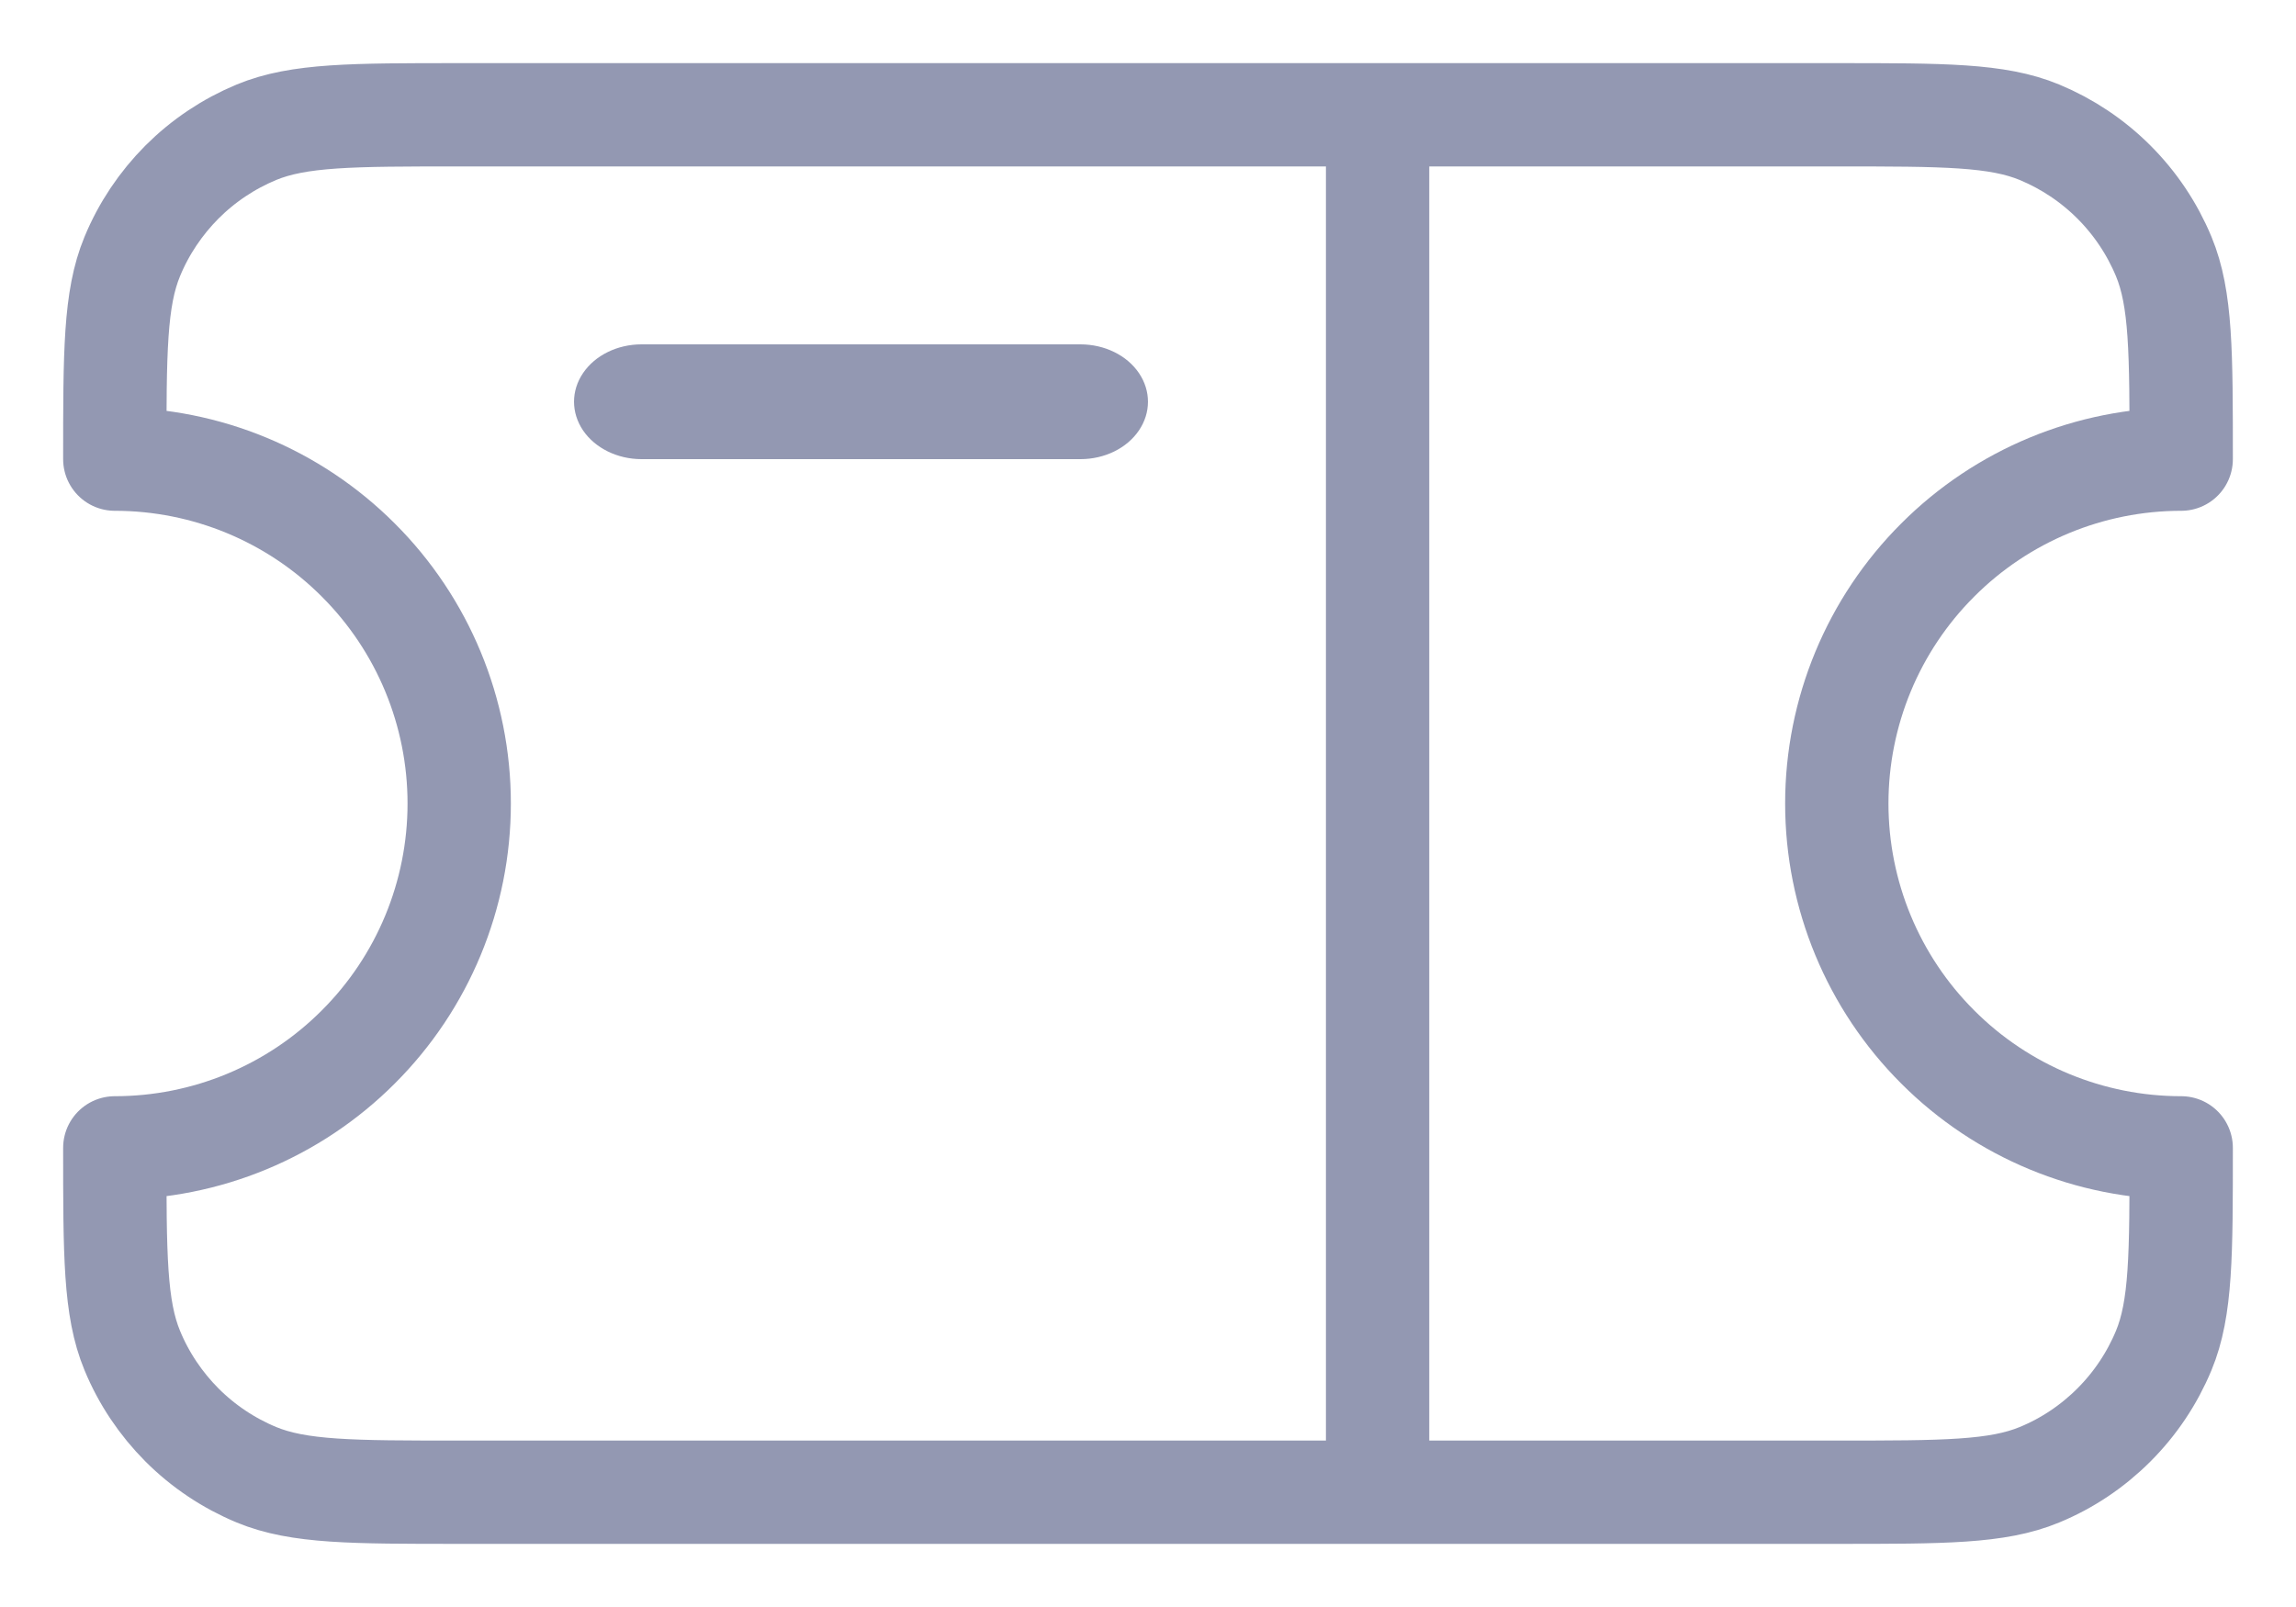 <svg width="20" height="14" viewBox="0 0 20 14" fill="none" xmlns="http://www.w3.org/2000/svg">
<path d="M5.588 3C5.378 3 5.184 3.095 5.079 3.25C4.974 3.404 4.974 3.595 5.079 3.75C5.184 3.904 5.378 4 5.588 4L9.412 4C9.622 4 9.816 3.905 9.921 3.75C10.026 3.595 10.026 3.405 9.921 3.25C9.816 3.095 9.622 3 9.411 3L5.588 3Z" fill="#9398B2"/>
<path d="M12 1H4C3.068 1 2.602 1 2.234 1.152C1.991 1.253 1.771 1.4 1.585 1.586C1.4 1.772 1.252 1.992 1.152 2.235C1 2.602 1 3.068 1 4C1.796 4 2.559 4.316 3.121 4.879C3.684 5.441 4 6.204 4 7C4 7.796 3.684 8.559 3.121 9.121C2.559 9.684 1.796 10 1 10C1 10.932 1 11.398 1.152 11.765C1.252 12.008 1.4 12.228 1.585 12.414C1.771 12.6 1.991 12.747 2.234 12.848C2.602 13 3.068 13 4 13H12M12 1H16C16.932 1 17.398 1 17.765 1.152C18.008 1.253 18.228 1.4 18.414 1.586C18.6 1.772 18.747 1.992 18.848 2.235C19 2.602 19 3.068 19 4C18.204 4 17.441 4.316 16.879 4.879C16.316 5.441 16 6.204 16 7C16 7.796 16.316 8.559 16.879 9.121C17.441 9.684 18.204 10 19 10C19 10.932 19 11.398 18.848 11.765C18.747 12.008 18.6 12.228 18.414 12.414C18.228 12.6 18.008 12.748 17.765 12.848C17.398 13 16.932 13 16 13H12M12 1V13" stroke="#9398B2" stroke-width="0.9" stroke-linecap="round" stroke-linejoin="round"/>
</svg>
